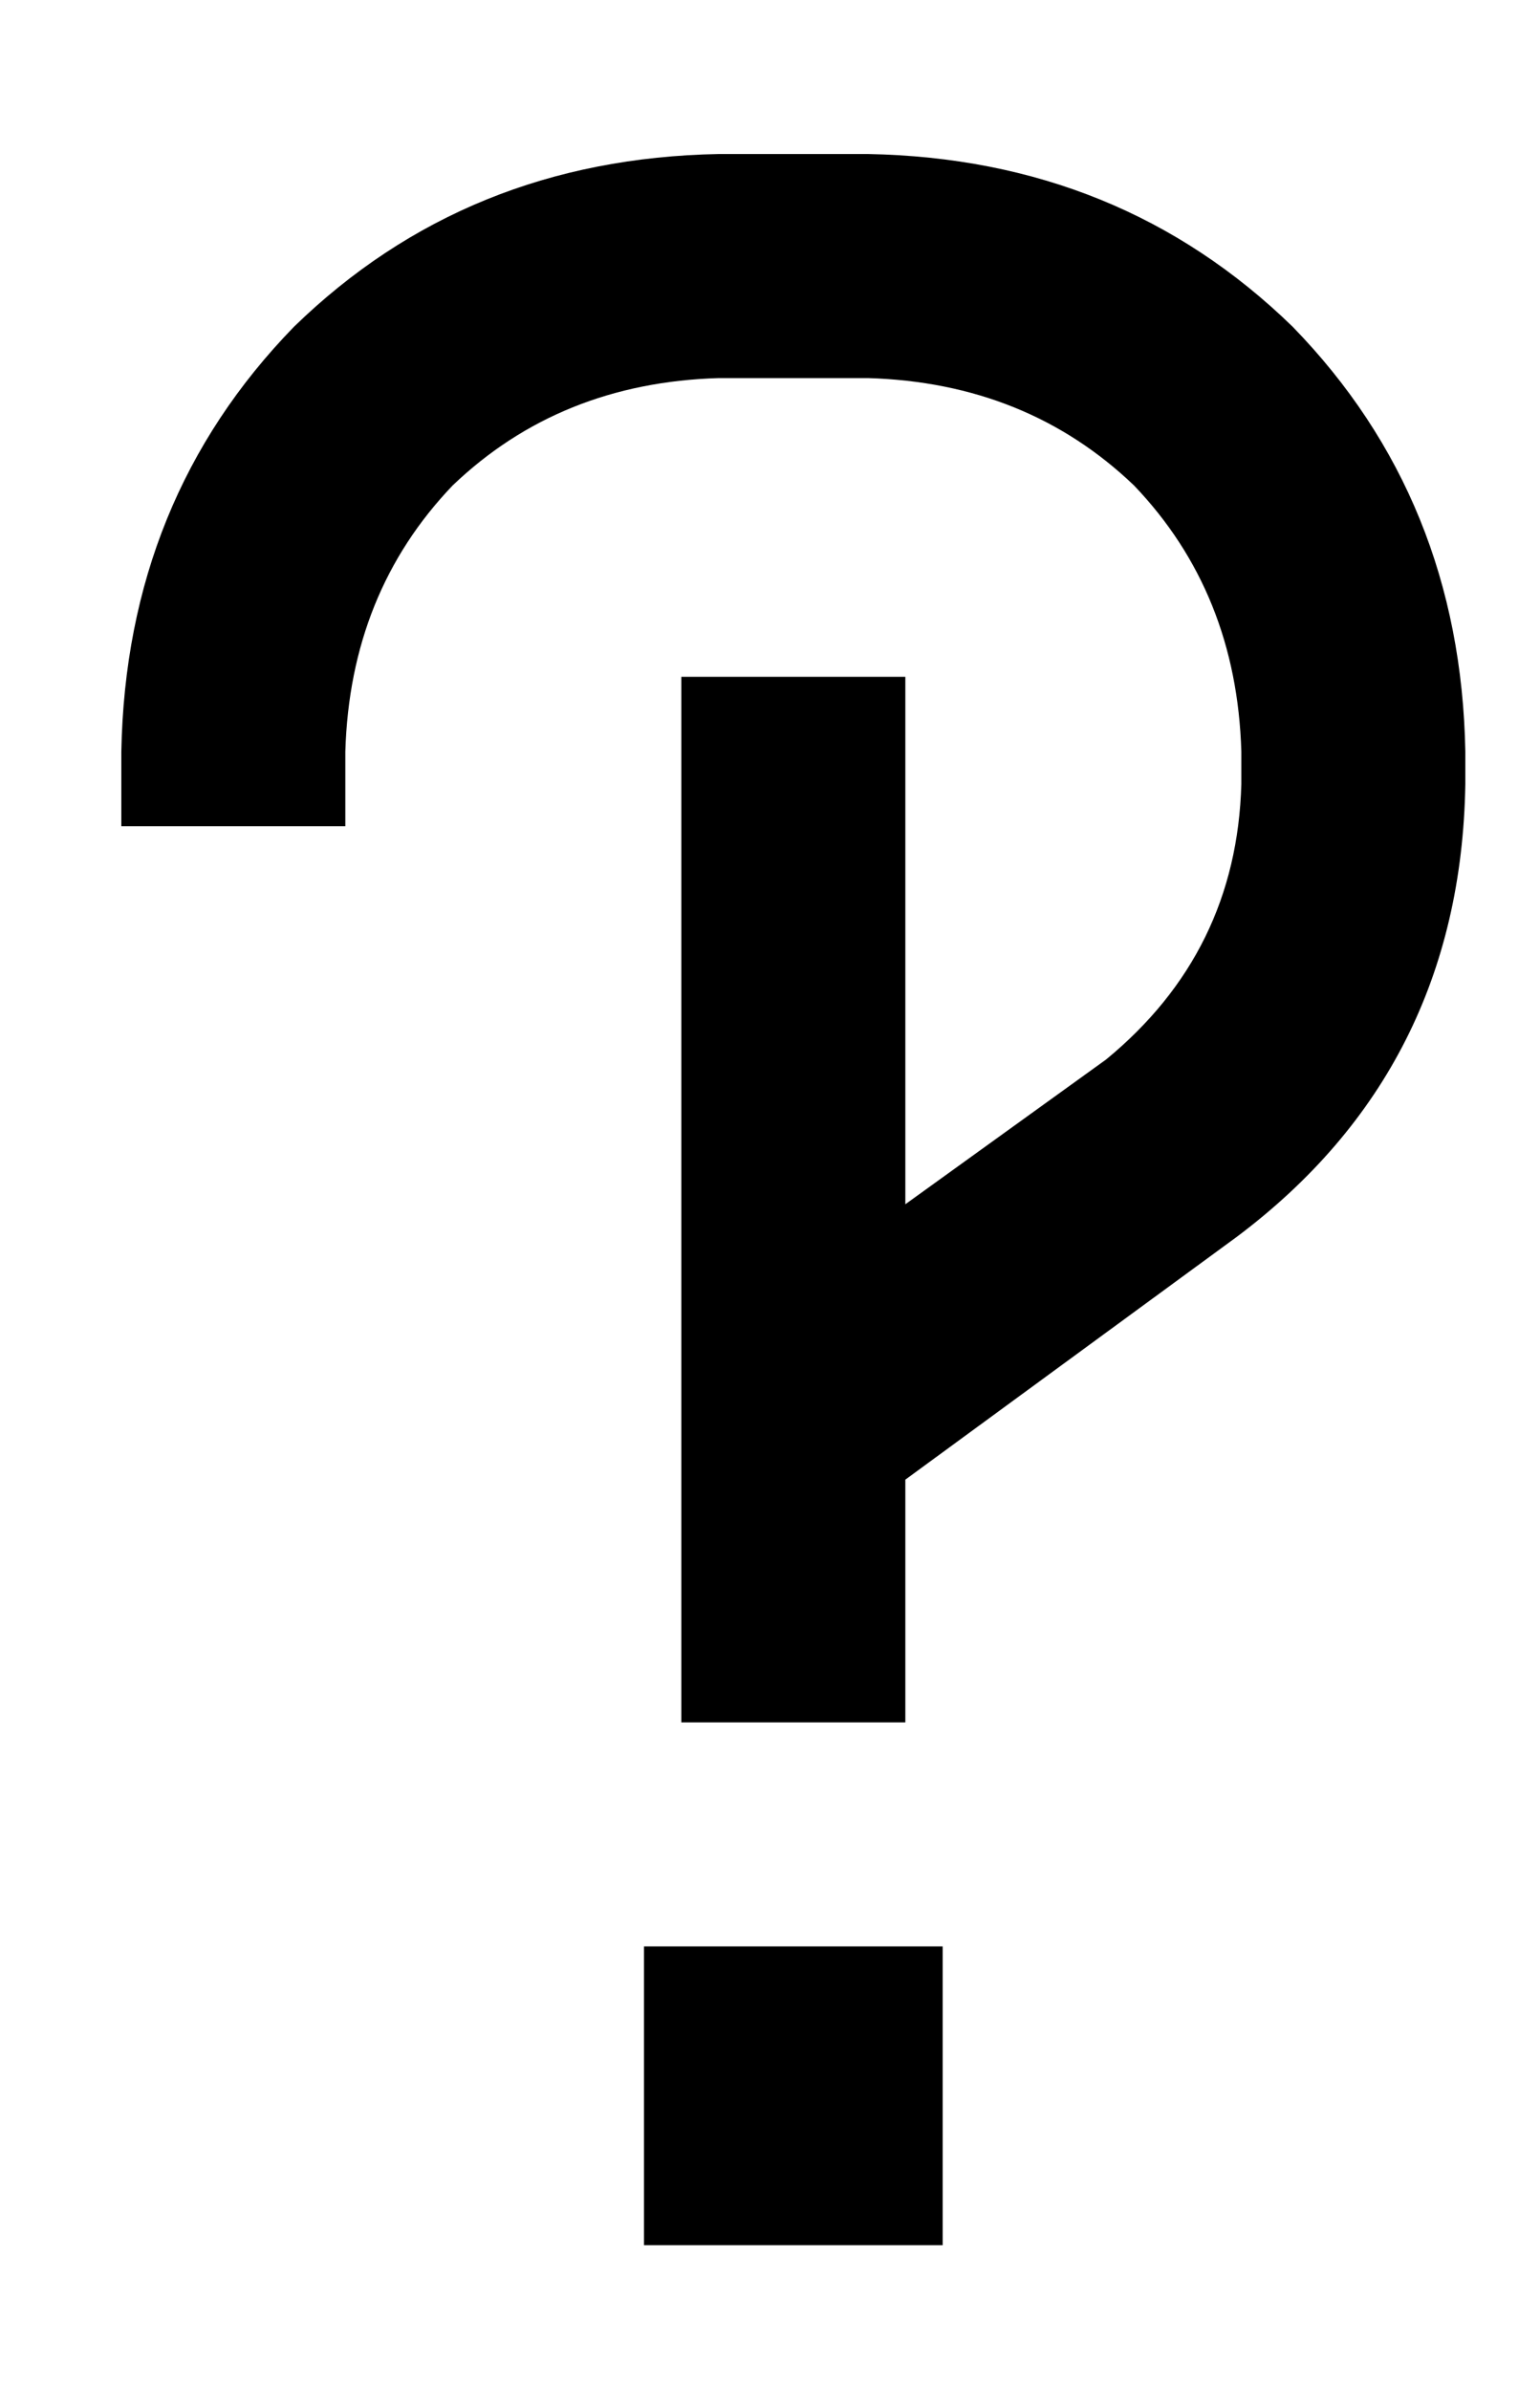<?xml version="1.0" standalone="no"?>
<!DOCTYPE svg PUBLIC "-//W3C//DTD SVG 1.1//EN" "http://www.w3.org/Graphics/SVG/1.1/DTD/svg11.dtd" >
<svg xmlns="http://www.w3.org/2000/svg" xmlns:xlink="http://www.w3.org/1999/xlink" version="1.1" viewBox="-10 -40 330 512">
   <path fill="currentColor"
d="M64 121q1 -34 23 -57v0v0q23 -22 57 -23h32v0q34 1 57 23q22 23 23 57v7v0q-1 36 -29 59l-43 31v0v-89v0v-24v0h-48v0v24v0v124v0v12v0v24v0v16v0v8v0v16v0h48v0v-16v0v-8v0v-16v0v-12v0l71 -52v0q48 -36 49 -97v-7v0q-1 -54 -37 -91q-37 -36 -91 -37h-32v0q-54 1 -91 37
q-36 37 -37 91v16v0h48v0v-16v0zM128 377v64v-64v64h64v0v-64v0h-64v0z" />
</svg>
